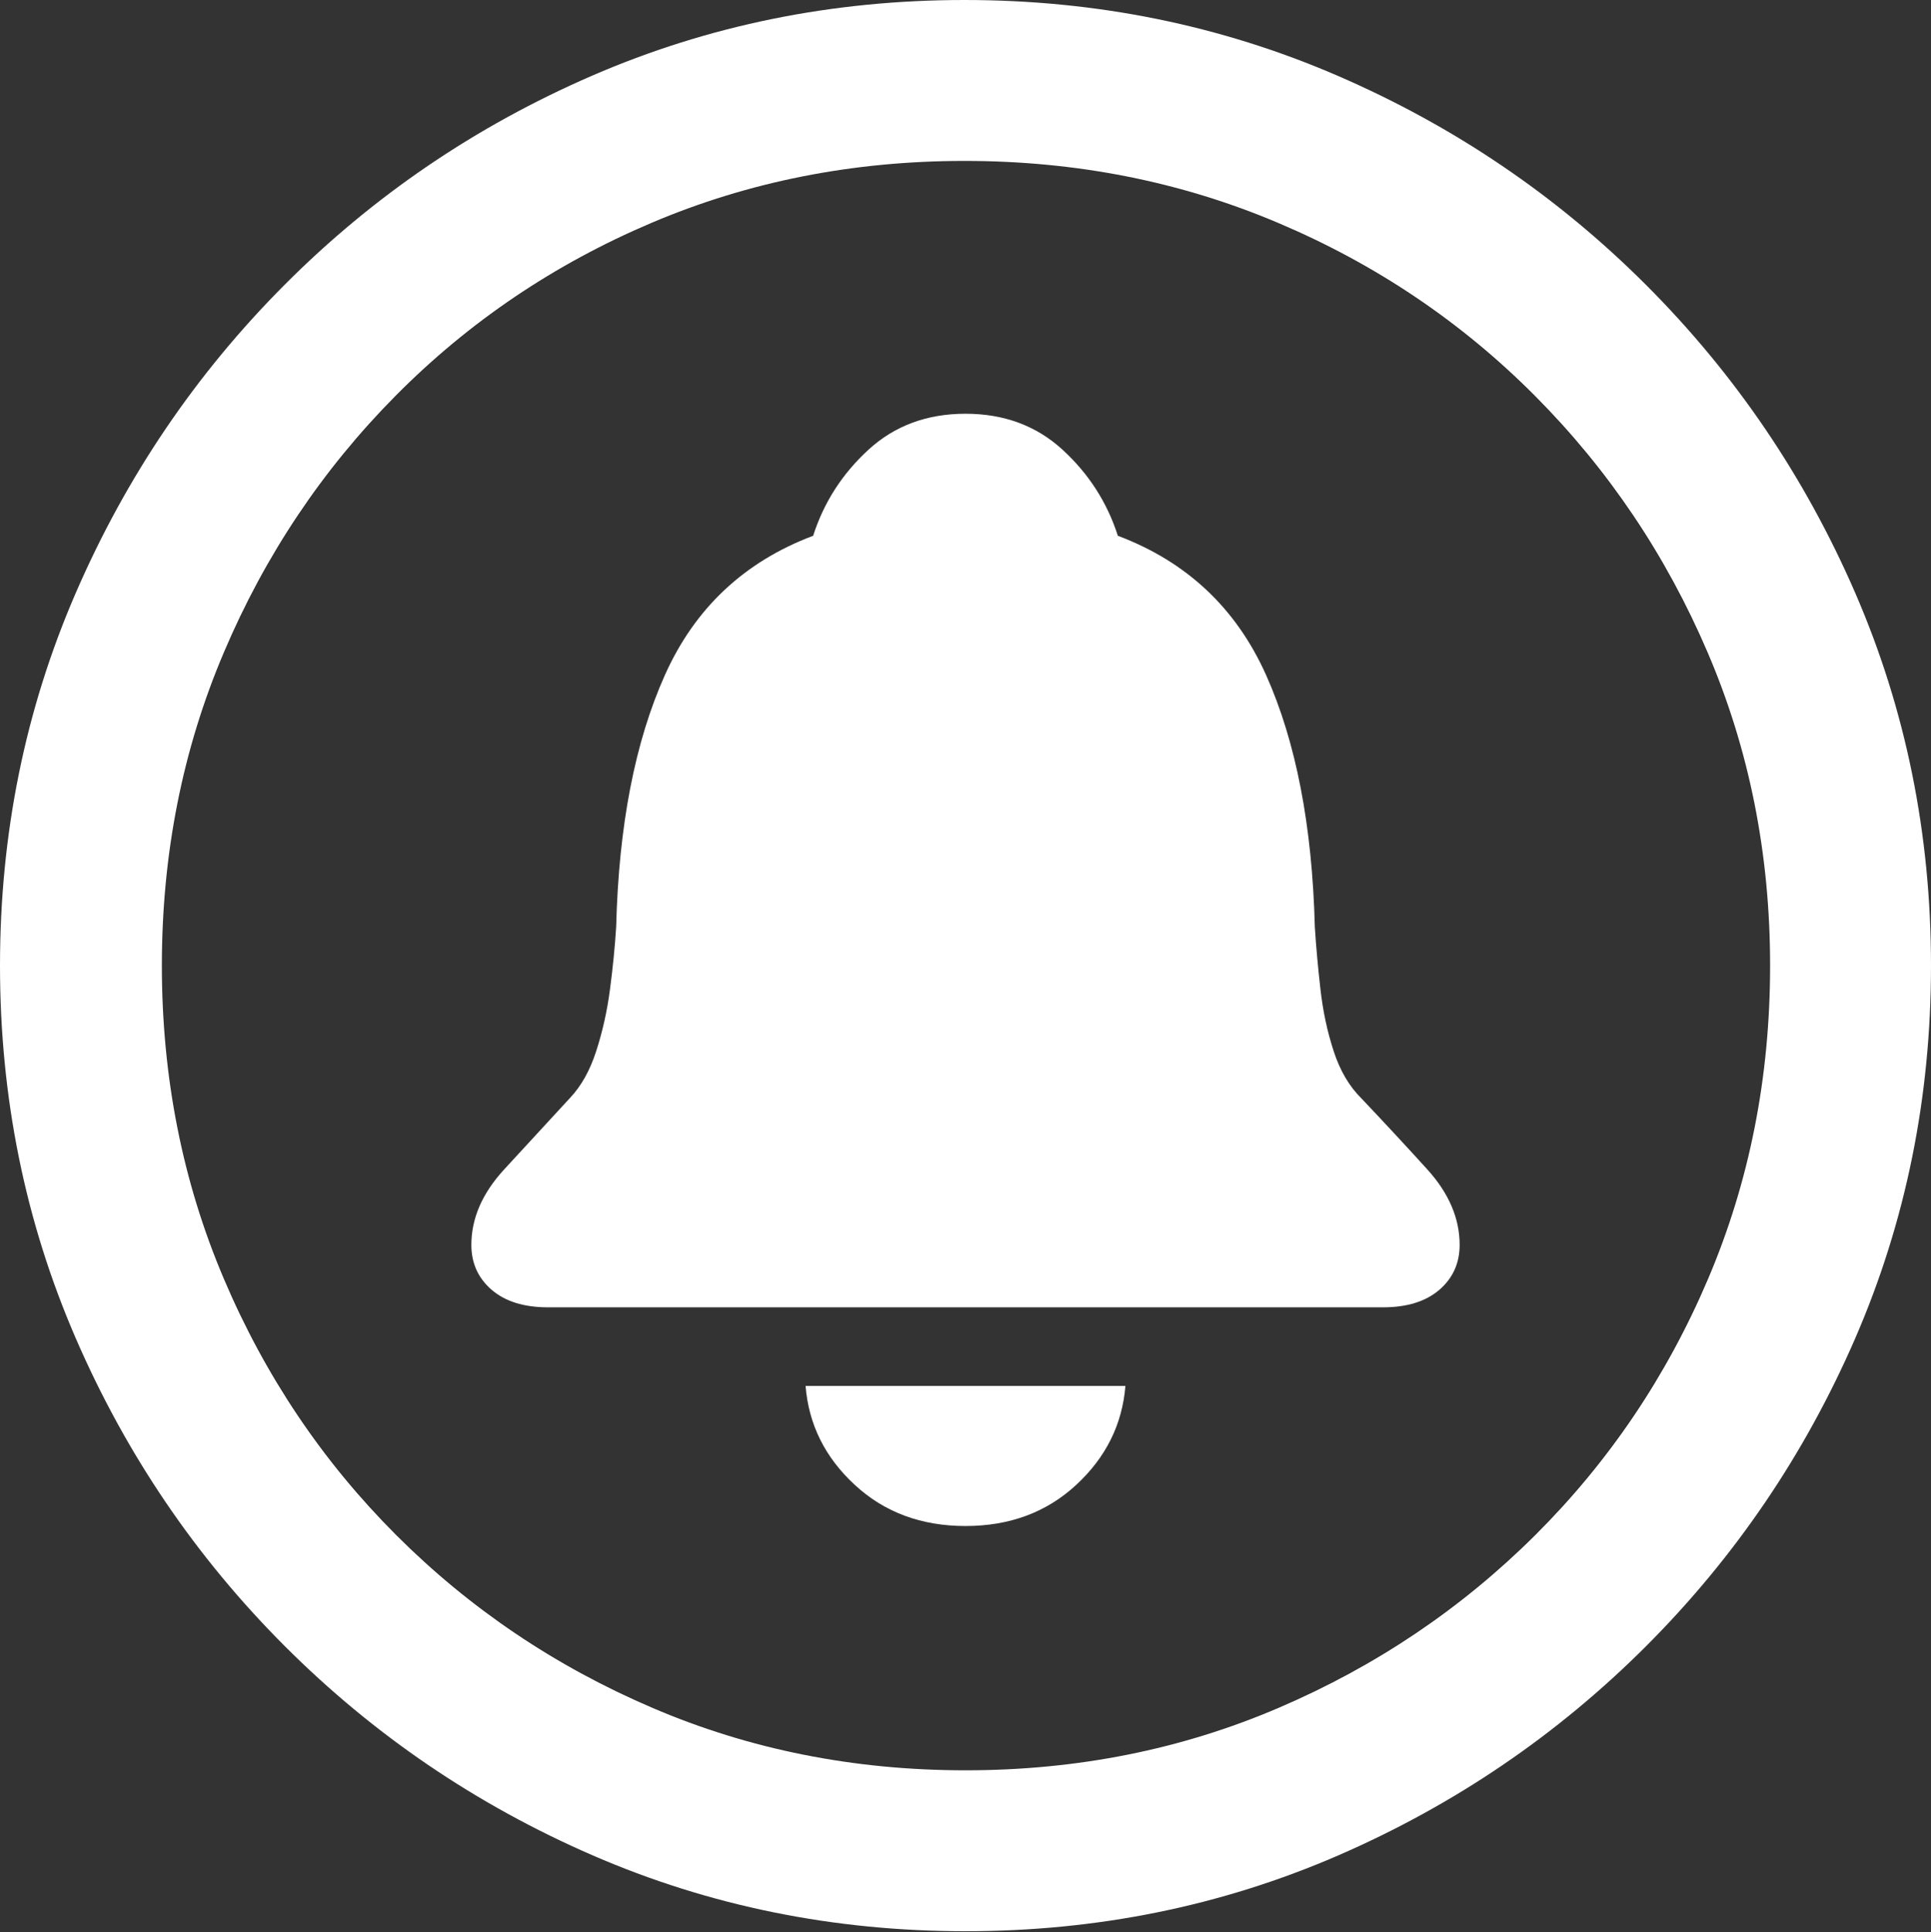 <?xml version="1.0" encoding="UTF-8"?>
<!--Generator: Apple Native CoreSVG 175.5-->
<!DOCTYPE svg
PUBLIC "-//W3C//DTD SVG 1.1//EN"
       "http://www.w3.org/Graphics/SVG/1.1/DTD/svg11.dtd">
<svg version="1.1" xmlns="http://www.w3.org/2000/svg" xmlns:xlink="http://www.w3.org/1999/xlink" width="19.922" height="19.932">
 <rect width="100%" height="100%" fill="#333333" stroke="none"/>
 <g>
  <rect height="19.932" opacity="0" width="19.922" x="0" y="0"/>
  <path d="M9.961 19.922Q12.002 19.922 13.804 19.141Q15.605 18.359 16.982 16.982Q18.359 15.605 19.141 13.804Q19.922 12.002 19.922 9.961Q19.922 7.92 19.141 6.118Q18.359 4.316 16.982 2.939Q15.605 1.562 13.799 0.781Q11.992 0 9.951 0Q7.91 0 6.108 0.781Q4.307 1.562 2.935 2.939Q1.562 4.316 0.781 6.118Q0 7.92 0 9.961Q0 12.002 0.781 13.804Q1.562 15.605 2.939 16.982Q4.316 18.359 6.118 19.141Q7.92 19.922 9.961 19.922ZM9.961 18.262Q8.232 18.262 6.729 17.617Q5.225 16.973 4.087 15.835Q2.949 14.697 2.31 13.193Q1.67 11.69 1.67 9.961Q1.67 8.232 2.31 6.729Q2.949 5.225 4.082 4.082Q5.215 2.939 6.719 2.3Q8.223 1.66 9.951 1.66Q11.68 1.66 13.188 2.3Q14.697 2.939 15.835 4.082Q16.973 5.225 17.617 6.729Q18.262 8.232 18.262 9.961Q18.262 11.69 17.622 13.193Q16.982 14.697 15.84 15.835Q14.697 16.973 13.193 17.617Q11.69 18.262 9.961 18.262Z" fill="#ffffff"/>
  <path d="M5.654 13.486L14.268 13.486Q14.639 13.486 14.849 13.306Q15.059 13.125 15.059 12.842Q15.059 12.432 14.727 12.065Q14.395 11.699 14.043 11.328Q13.857 11.143 13.76 10.845Q13.662 10.547 13.623 10.205Q13.584 9.863 13.565 9.561Q13.525 7.998 13.062 6.963Q12.598 5.928 11.533 5.527Q11.367 5.01 10.962 4.639Q10.557 4.268 9.961 4.268Q9.365 4.268 8.96 4.639Q8.555 5.01 8.389 5.527Q7.324 5.928 6.86 6.963Q6.396 7.998 6.357 9.561Q6.338 9.863 6.294 10.2Q6.25 10.537 6.152 10.84Q6.055 11.143 5.879 11.328Q5.537 11.699 5.2 12.065Q4.863 12.432 4.863 12.842Q4.863 13.125 5.073 13.306Q5.283 13.486 5.654 13.486ZM9.961 15.742Q10.645 15.742 11.104 15.317Q11.562 14.893 11.611 14.297L8.311 14.297Q8.359 14.893 8.818 15.317Q9.277 15.742 9.961 15.742Z" fill="#ffffff"/>
 </g>
</svg>
